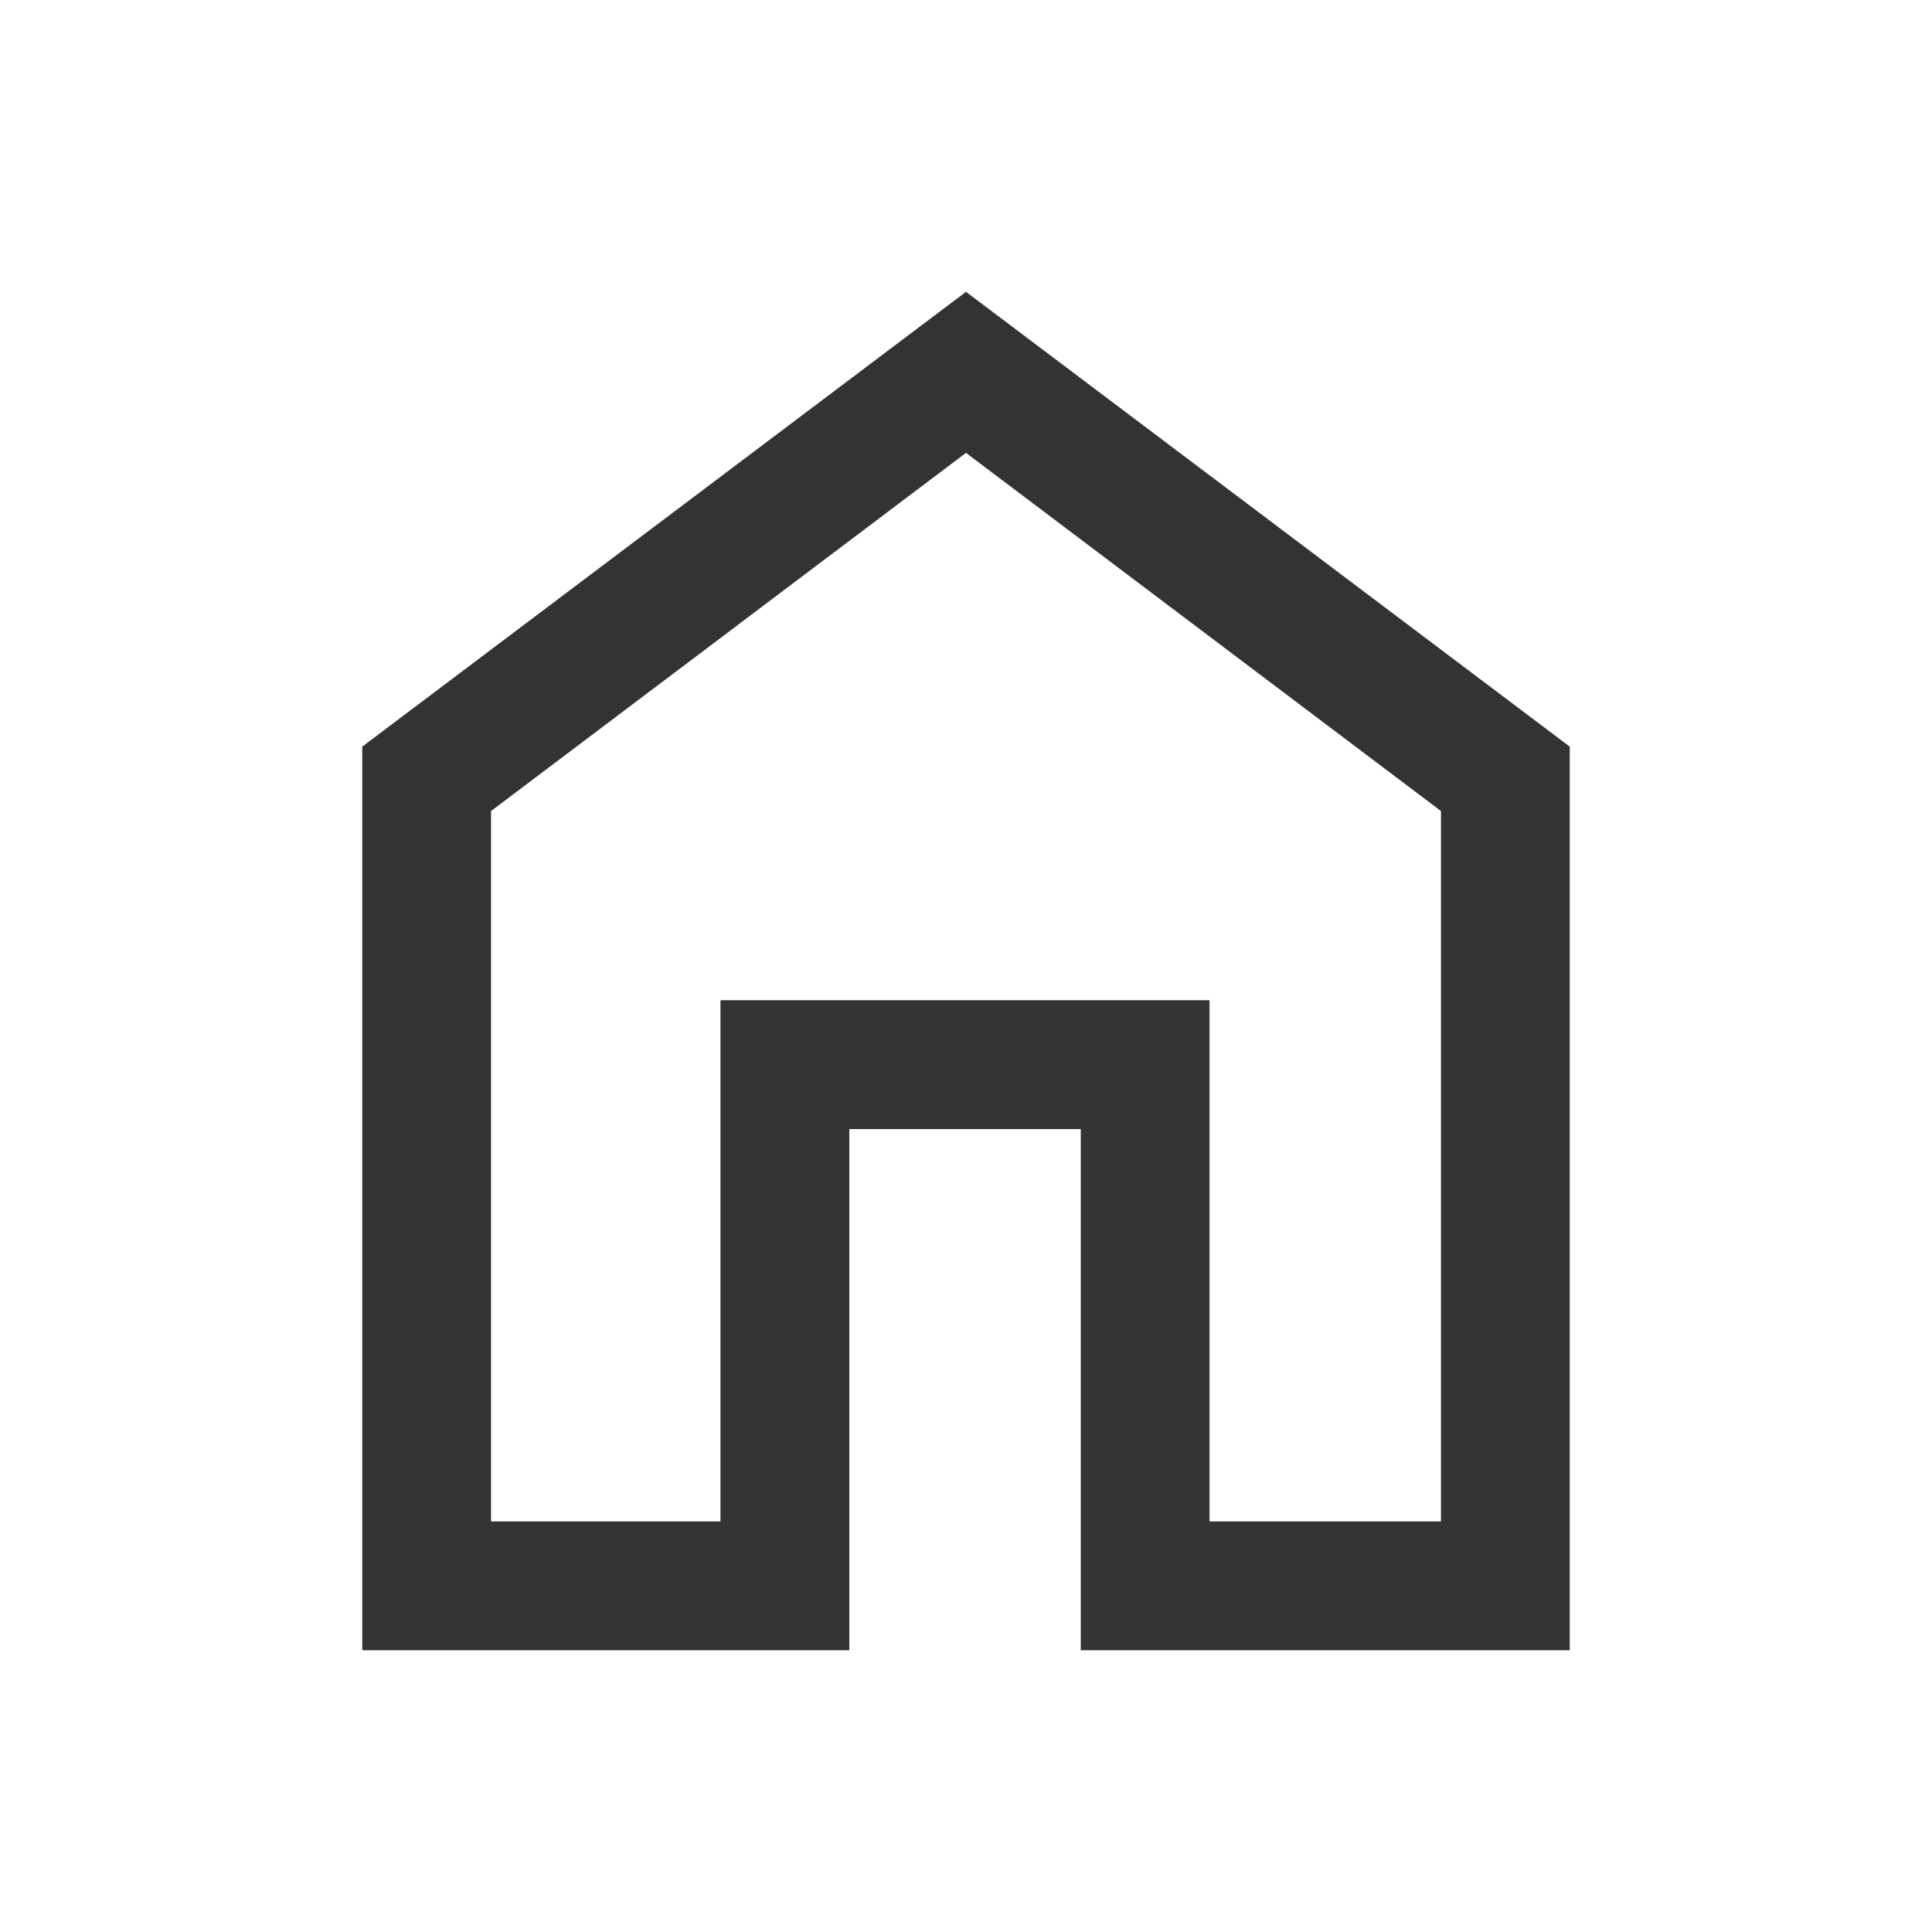 <svg width="20" height="20" viewBox="0 0 20 20" fill="currentColor" xmlns="http://www.w3.org/2000/svg">
<path d="M3.75 17.083V7.729L10 3.021L16.25 7.729V17.083H11.188V11.688H8.792V17.083H3.75ZM5.083 15.75H7.458V10.354H12.521V15.75H14.917V8.396L10 4.688L5.083 8.396V15.75Z" fill-opacity="0.8"/>
</svg>
